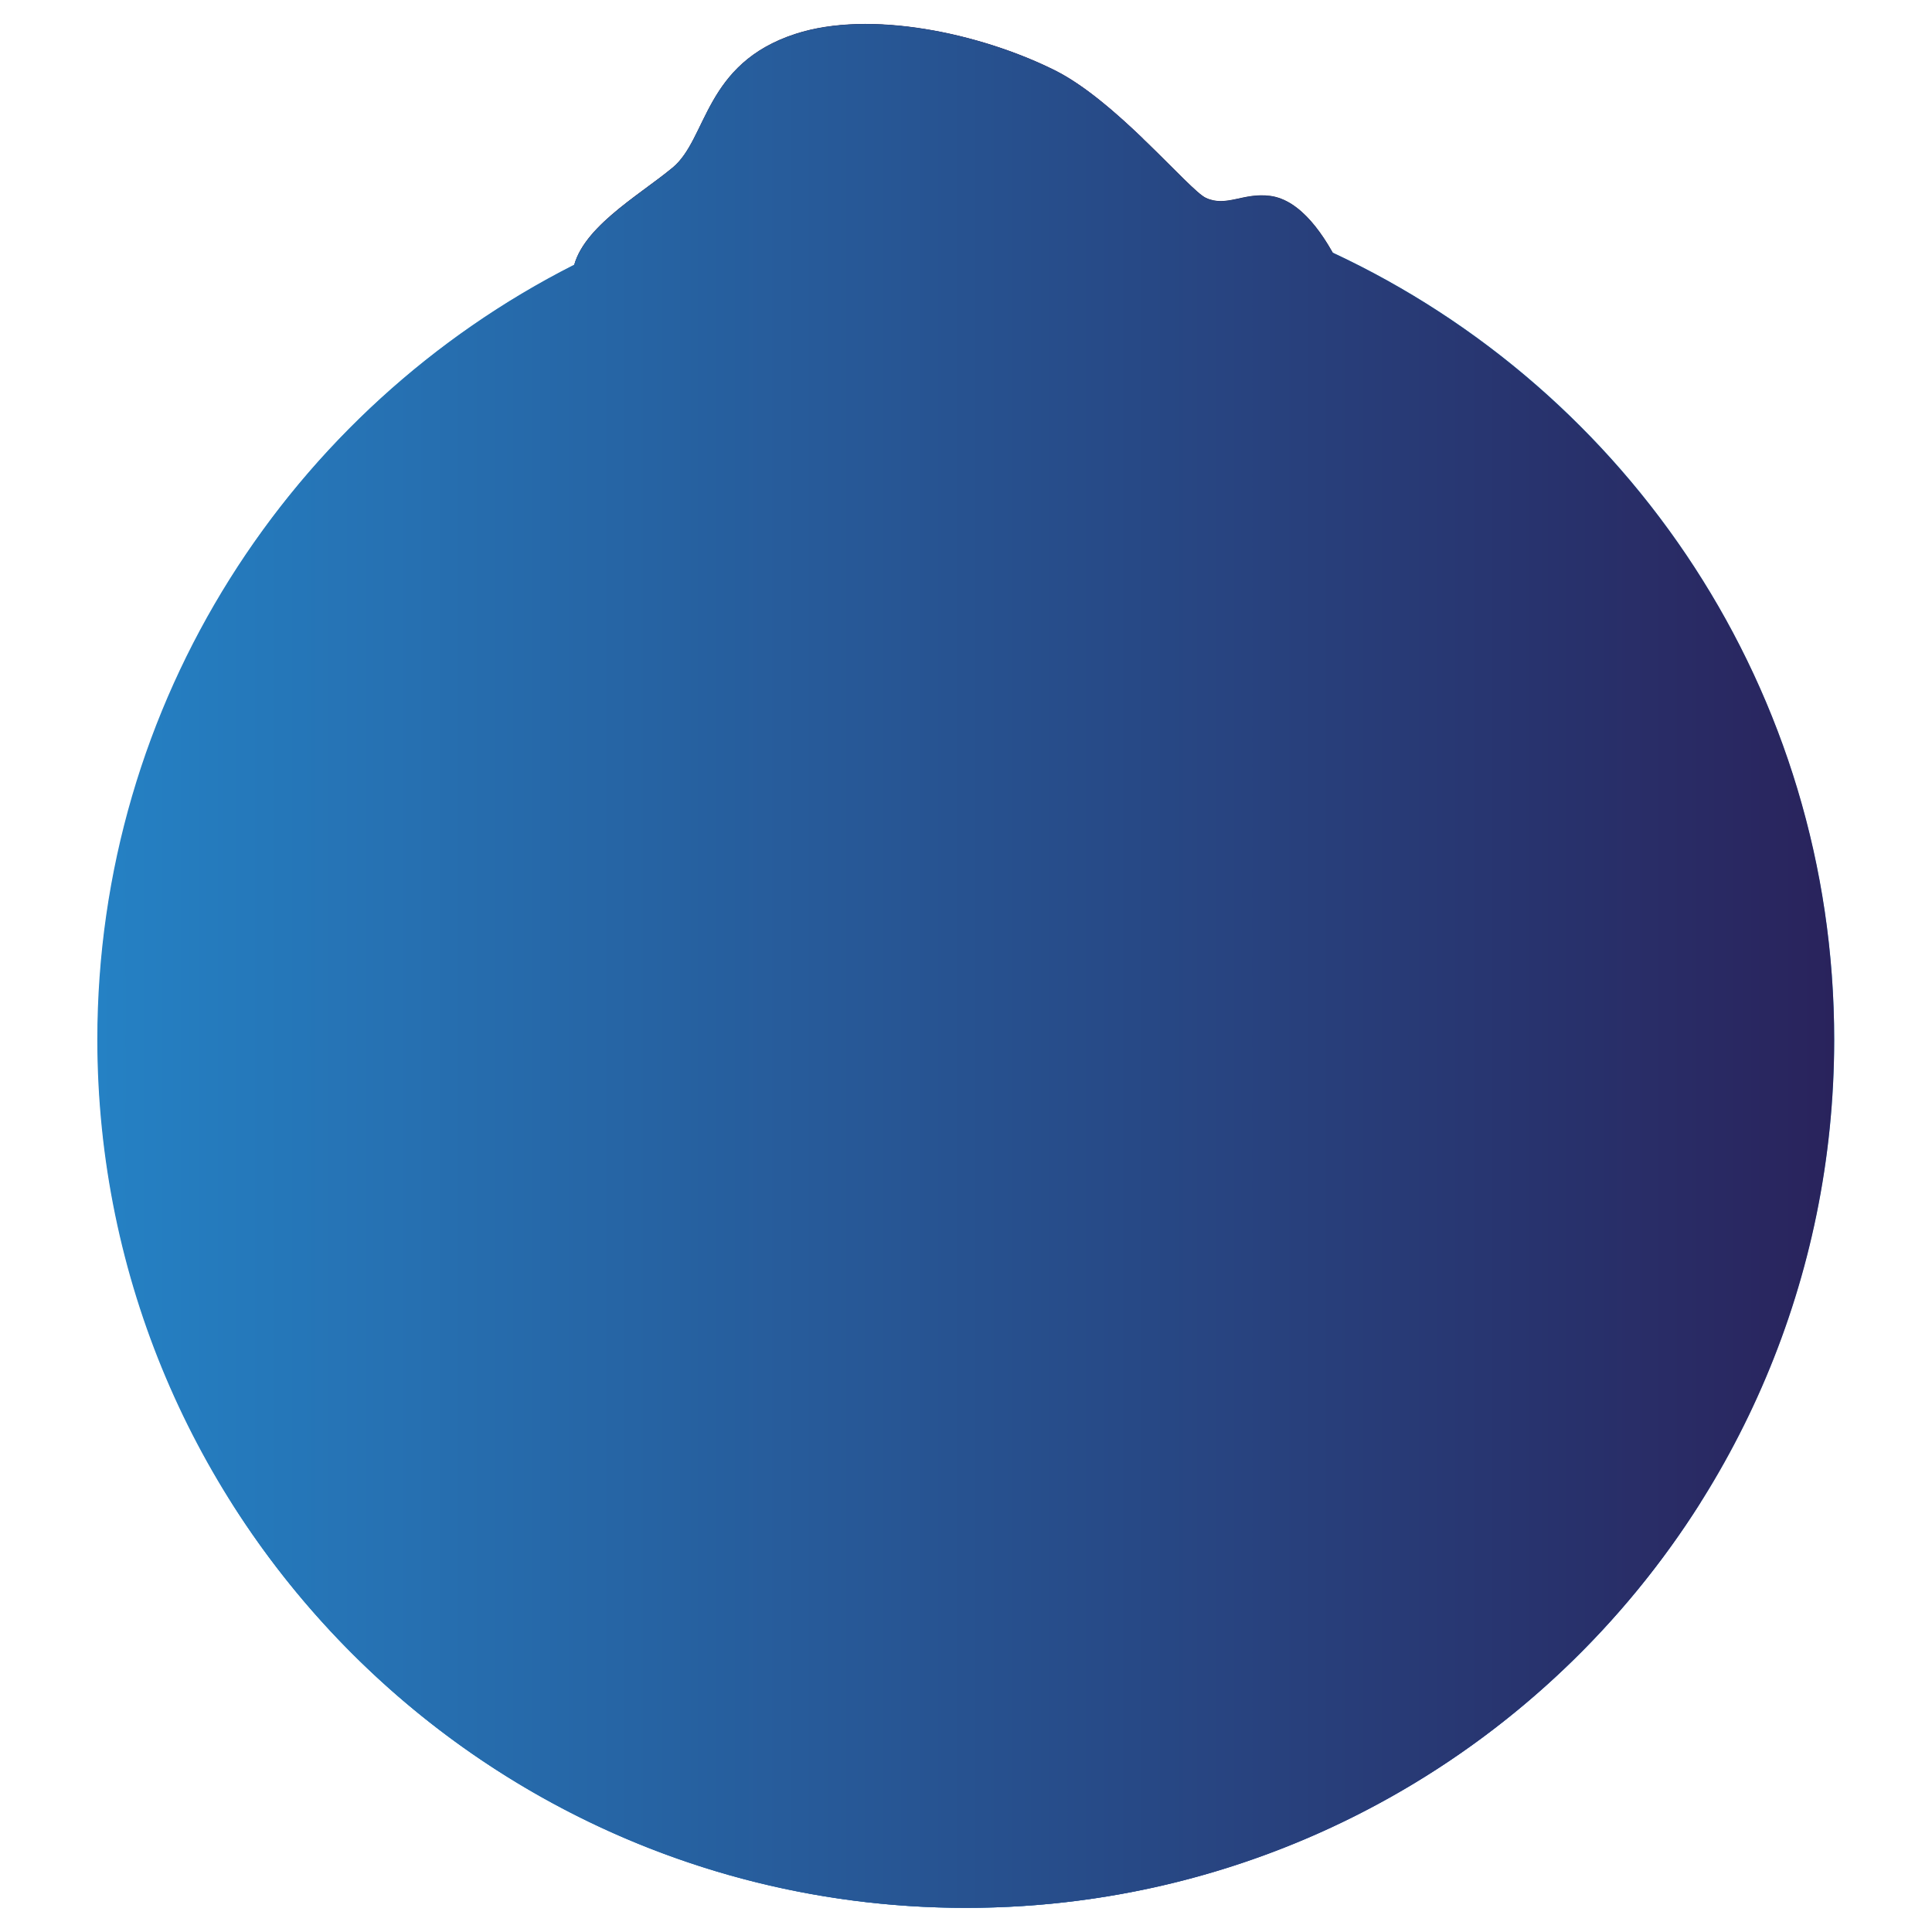<?xml version="1.0" encoding="utf-8"?>
<!-- Generator: Adobe Illustrator 27.0.0, SVG Export Plug-In . SVG Version: 6.00 Build 0)  -->
<svg version="1.1" id="Layer_1" xmlns="http://www.w3.org/2000/svg" xmlns:xlink="http://www.w3.org/1999/xlink" x="0px" y="0px"
	 viewBox="0 0 800 800" style="enable-background:new 0 0 800 800;" xml:space="preserve">
<style type="text/css">
	.st0{fill:#36A9E1;}
	.st1{fill:url(#SVGID_1_);}
	.st2{fill:#FBCBAB;}
	.st3{fill:#ECA182;}
	.st4{fill:#DB9172;}
	.st5{fill:#1D2247;}
	.st6{fill:#373F85;}
	.st7{filter:url(#Adobe_OpacityMaskFilter);}
	.st8{filter:url(#Adobe_OpacityMaskFilter_00000023248900911061449690000001394018764838133654_);}
	
		.st9{mask:url(#SVGID_00000116193514735375151370000000984080380285064373_);fill:url(#SVGID_00000060712467842711849190000010266376701444693949_);}
	.st10{fill:url(#SVGID_00000125580276308026794490000017041638638963518855_);}
</style>
<g>
	<circle class="st0" cx="400" cy="430.5" r="359.5"/>
	<linearGradient id="SVGID_1_" gradientUnits="userSpaceOnUse" x1="95.867" y1="651.38" x2="704.103" y2="651.38">
		<stop  offset="0" style="stop-color:#2581C4"/>
		<stop  offset="1" style="stop-color:#2D2E83"/>
	</linearGradient>
	<path class="st1" d="M704.1,622.2C640.5,723.1,528,790,400,790c-128,0-240.4-66.9-304.1-167.8c11.4-26.4,30.1-49.1,60.4-66.6
		c27.7-16,66.5-26.8,109.4-33.5c42.9-6.7,89.9-9.4,134.3-9.4c88.7,0,188.2,10.8,243.7,42.9C674,573.2,692.8,595.9,704.1,622.2z"/>
	<path class="st2" d="M488.6,518v-85.7H311.4V518c-26.9,4.6-45.6,13.8-45.6,33.1c0,37.7,51,76.8,134.2,76.8
		c86.1,0,134.2-39.2,134.2-76.8C534.2,531.8,515.5,522.6,488.6,518z"/>
	<path class="st2" d="M291.9,327.6c0-26.6-11.7-59-26.1-59c-14.4,0-29.1,5.1-29.1,31.7c0,12.8,4.6,41.5,9,54.1
		c4.8,13.5,12.7,21.3,20.2,21.3C280.2,375.8,291.9,354.2,291.9,327.6z"/>
	<path class="st3" d="M508.1,327.6c0-26.6,11.7-59,26.1-59s29.1,5.1,29.1,31.7c0,12.8-4.6,41.5-9,54.1
		c-4.8,13.5-12.7,21.3-20.2,21.3C519.8,375.8,508.1,354.2,508.1,327.6z"/>
	<path class="st4" d="M488.6,452.4v45.4c-3.7,3.2-7.5,6.3-11.6,9.1c-15.4,10.9-26.3,17.9-36.4,22.1c-10.2,4.3-19.5,5.8-31.9,5.8
		c-24.8,0-37.5-6.2-68.3-27.9c-10.9-7.7-20.5-16.7-28.9-27.2v-27.4c6.1,6.4,12.9,12.2,20.2,17.3c30.9,21.7,43.6,28,68.4,28
		c12.4,0,21.8-1.6,31.9-5.8c10.1-4.3,21-11.3,36.4-22.1C475.7,464.6,482.4,458.8,488.6,452.4z"/>
	<path class="st2" d="M400,104.9L400,104.9L400,104.9c-106.6,0-135.7,91.9-135.7,205.2c0,75.2,23.5,128.7,67.3,159.6
		c30.8,21.7,43.5,28,68.4,28v0v0c24.8,0,37.5-6.2,68.4-28c43.8-30.9,67.3-84.4,67.3-159.6C535.7,196.8,506.6,104.9,400,104.9z"/>
	<path class="st3" d="M400,104.9c-1.8,0-3.6,0.1-5.4,0.1c94.3,3.1,120.3,93.7,120.3,205.1c0,75.2-21.7,128.7-62.2,159.6
		c-26.3,20.1-38.4,26.9-58.1,27.8c1.7,0.1,3.5,0.1,5.4,0.1c24.8,0,37.5-6.2,68.4-28c43.8-30.9,67.3-84.4,67.3-159.6
		C535.7,196.8,506.6,104.9,400,104.9z"/>
	<path class="st5" d="M569.6,158.1c-2.6-21.3-19-73.7-43.6-77c-11.2-1.5-18.2,4.8-26.7,0.8c-6.9-3.2-36.8-39.9-62.5-52.8
		c-31.1-15.5-76.6-25.1-107.4-15.1c-37.9,12.3-36.4,43.4-50.9,55.4c-14.5,12-39.4,25.8-41.4,43.7c-3.1,27.1,10.1,48.5,9.1,74.1
		c-0.8,20.6-12.9,40.4-7.9,61.3c2.7,11.1,16.3,19.2,18.3,30.5c1.2,6.5,2.8,22.4,7.6,27.7c10.3,11.4,10.3-61.8,12.7-83.6
		c2-18.4,7.8-38.9,18.3-54.6c13.6-20.1,35.4-17.8,56.7-13.1c21.7,4.7,42,9.1,64.5,6.4c22.5-2.6,46.4-12.7,68.3-2.2
		c20.6,9.9,32.6,32.3,37.5,53.7c2.4,10.7,0.4,83.1,11.7,87.9c6,2.5,8.1-21.4,19.5-29.4c9.7-6.9,12.6-15.3,14.8-26.8
		C573.8,216.8,573.1,186.5,569.6,158.1z"/>
	<path class="st4" d="M534.2,301.3c-11.4-4.8-9.3-77.3-11.7-87.9c-4.9-21.4-16.9-43.8-37.5-53.7c-22-10.6-45.8-0.5-68.4,2.2
		c-22.5,2.7-42.8-1.7-64.5-6.4c-21.4-4.7-43.1-7-56.7,13.1c-10.6,15.7-16.3,36.2-18.3,54.6c-2.2,20.3-2.4,84.8-10.7,84.8
		c8.8,1,12.3-52.1,14.6-70c2-16.2,5.8-43.1,16.5-56.8c20.4-26.2,42.2-19.2,62.7-11.9c22.7,8.1,33.9,12.4,56.4,10.1
		c22.5-2.3,46.4-11.2,68.4-1.9c20.6,8.7,33.9,26.1,36.7,49.9c1.1,9.7,1.1,70.6,12.5,74.8c0.6,0.2,1.1,0,1.3-0.7
		C535.1,301.6,534.6,301.5,534.2,301.3z M263.5,305.7c0.2,0.5,0.5,0.9,0.8,1.2c0.3,0.3,0.5,0.5,0.8,0.6c-0.3-0.2-0.5-0.5-0.8-0.8
		C264.1,306.5,263.8,306.1,263.5,305.7z"/>
	<path class="st6" d="M345.7,42.2c40-31.6,139.6,26.7,126.9,14.5c-11-10.5-23.8-21.6-35.7-27.5c-31.1-15.5-76.6-25.1-107.4-15.1
		c-37.9,12.3-36.4,43.4-50.9,55.4c-14.5,12-39.4,25.8-41.4,43.7c-3.1,27.1,10.1,48.5,9.1,74.1c-0.8,20.6-12.9,40.4-7.9,61.3
		c2.7,11.1,0.6-19.8,14.6-39.2c13.7-19,12.4-53,1-84.4c-4.4-12.2,0.6-49.4,48.3-42.2C324.2,86.1,338.4,48,345.7,42.2z"/>
	<g>
		<defs>
			<filter id="Adobe_OpacityMaskFilter" filterUnits="userSpaceOnUse" x="40.5" y="10" width="719" height="780">
				<feFlood  style="flood-color:white;flood-opacity:1" result="back"/>
				<feBlend  in="SourceGraphic" in2="back" mode="normal"/>
			</filter>
		</defs>
		
			<mask maskUnits="userSpaceOnUse" x="40.5" y="10" width="719" height="780" id="SVGID_00000088830459638660716450000012456201951762458247_">
			<g class="st7">
				<defs>
					
						<filter id="Adobe_OpacityMaskFilter_00000181065074336957426000000013297977938516427916_" filterUnits="userSpaceOnUse" x="40.5" y="10" width="719" height="780">
						<feFlood  style="flood-color:white;flood-opacity:1" result="back"/>
						<feBlend  in="SourceGraphic" in2="back" mode="normal"/>
					</filter>
				</defs>
				
					<mask maskUnits="userSpaceOnUse" x="40.5" y="10" width="719" height="780" id="SVGID_00000088830459638660716450000012456201951762458247_">
					<g style="filter:url(#Adobe_OpacityMaskFilter_00000181065074336957426000000013297977938516427916_);">
					</g>
				</mask>
				
					<linearGradient id="SVGID_00000109747249429407902500000012508742565902420905_" gradientUnits="userSpaceOnUse" x1="40.512" y1="399.997" x2="759.488" y2="399.997">
					<stop  offset="0" style="stop-color:#BFBFBF"/>
					<stop  offset="1" style="stop-color:#000000"/>
				</linearGradient>
				
					<path style="mask:url(#SVGID_00000088830459638660716450000012456201951762458247_);fill:url(#SVGID_00000109747249429407902500000012508742565902420905_);" d="
					M551.8,104.6c-7-12.4-15.7-22.1-25.8-23.4c-11.2-1.5-18.2,4.8-26.7,0.8c-6.9-3.2-36.8-39.9-62.5-52.8
					c-31.1-15.5-76.6-25.1-107.4-15.1c-37.9,12.3-36.4,43.4-50.9,55.4c-13.5,11.2-35.9,23.9-40.7,40.1
					c-117.1,59.3-197.5,180.7-197.5,321C40.5,629,201.5,790,400,790S759.5,629,759.5,430.5C759.5,286.2,674.5,161.8,551.8,104.6z"/>
			</g>
		</mask>
		
			<linearGradient id="SVGID_00000052796809514370333490000015141150863083805375_" gradientUnits="userSpaceOnUse" x1="40.512" y1="399.997" x2="759.488" y2="399.997">
			<stop  offset="0" style="stop-color:#2581C4"/>
			<stop  offset="1" style="stop-color:#29235C"/>
		</linearGradient>
		<path style="fill:url(#SVGID_00000052796809514370333490000015141150863083805375_);" d="M551.8,104.6
			c-7-12.4-15.7-22.1-25.8-23.4c-11.2-1.5-18.2,4.8-26.7,0.8c-6.9-3.2-36.8-39.9-62.5-52.8c-31.1-15.5-76.6-25.1-107.4-15.1
			c-37.9,12.3-36.4,43.4-50.9,55.4c-13.5,11.2-35.9,23.9-40.7,40.1c-117.1,59.3-197.5,180.7-197.5,321C40.5,629,201.5,790,400,790
			S759.5,629,759.5,430.5C759.5,286.2,674.5,161.8,551.8,104.6z"/>
	</g>
</g>
</svg>
